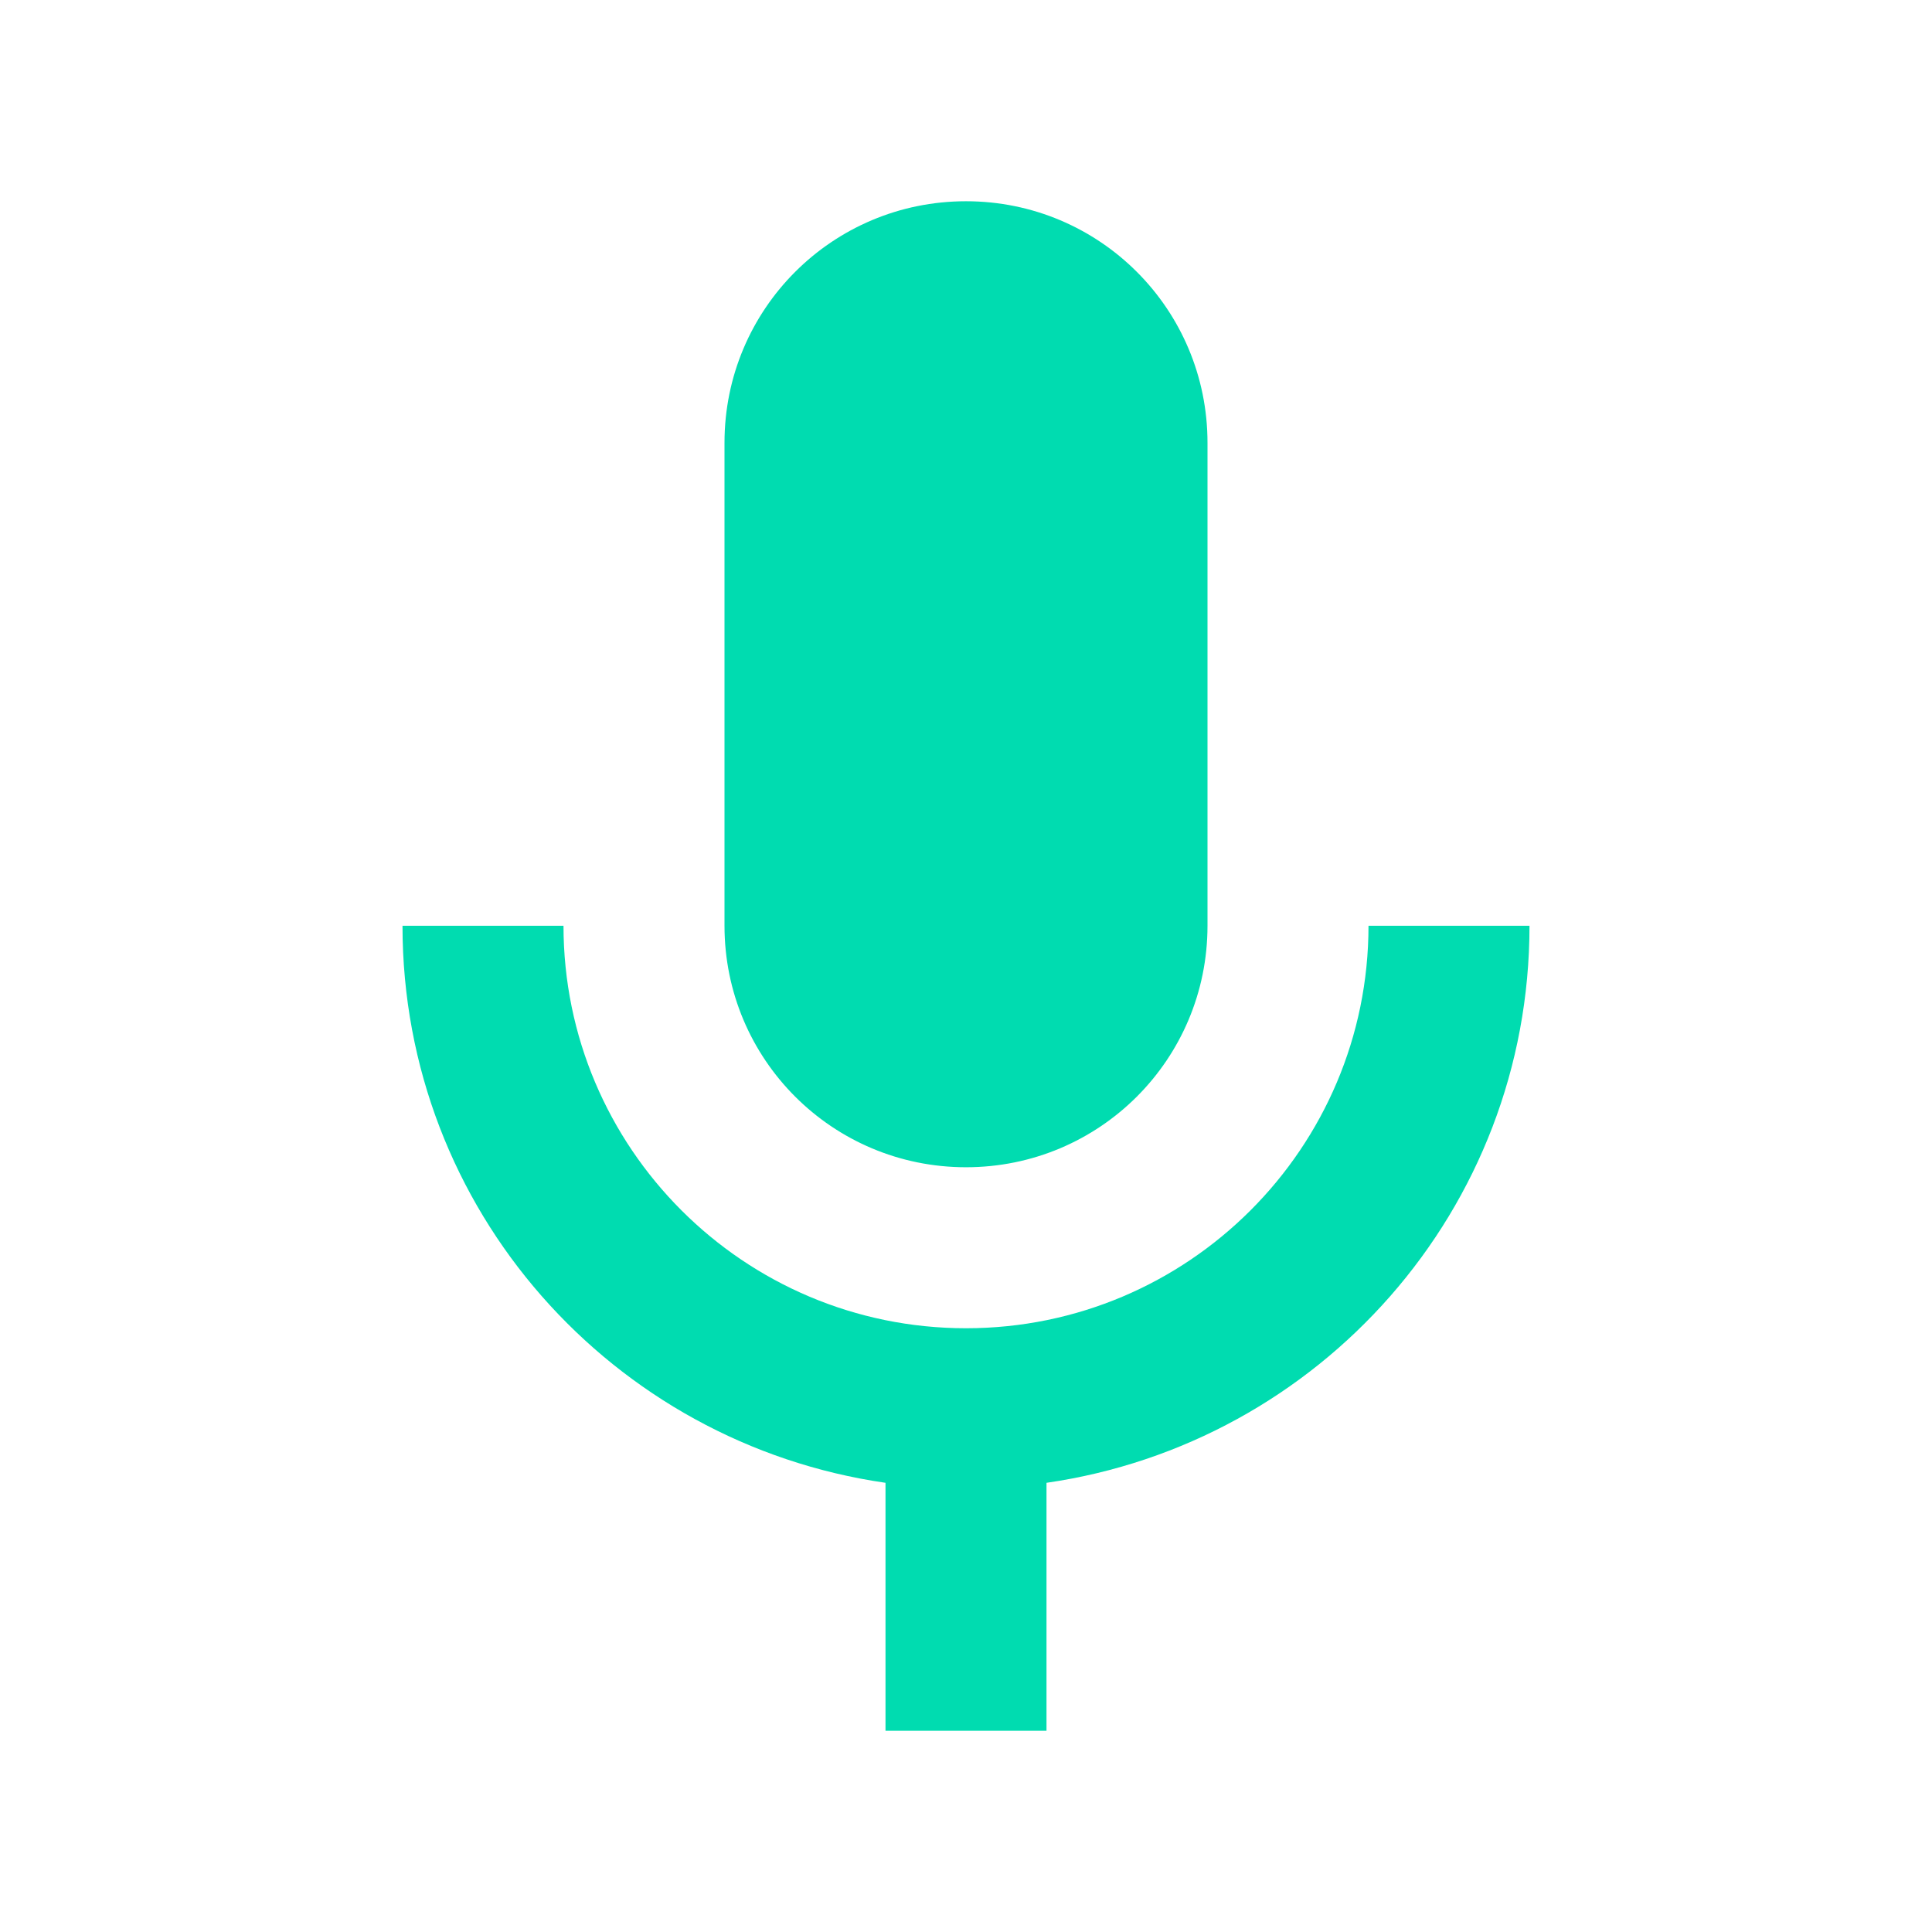 <svg width="512" height="512" viewBox="0 0 512 512" fill="none" xmlns="http://www.w3.org/2000/svg">
<g clip-path="url(#clip0_1_2)">
<path fill-rule="evenodd" clip-rule="evenodd" d="M256 309.333C291.413 309.333 320 280.747 320 245.333V117.333C320 81.92 291.413 53.333 256 53.333C220.587 53.333 192 81.92 192 117.333V245.333C192 280.747 220.587 309.333 256 309.333ZM362.667 245.333C362.667 304.213 314.88 352 256 352C197.12 352 149.333 304.213 149.333 245.333H106.667C106.667 320.64 162.347 382.507 234.667 392.96V458.667H277.333V392.96C349.653 382.507 405.333 320.64 405.333 245.333L362.667 245.333Z" fill="#00DCB0"/>
</g>
<defs>
<clipPath id="clip0_1_2">
<rect width="512" height="512" fill="white"/>
</clipPath>
</defs>
</svg>
